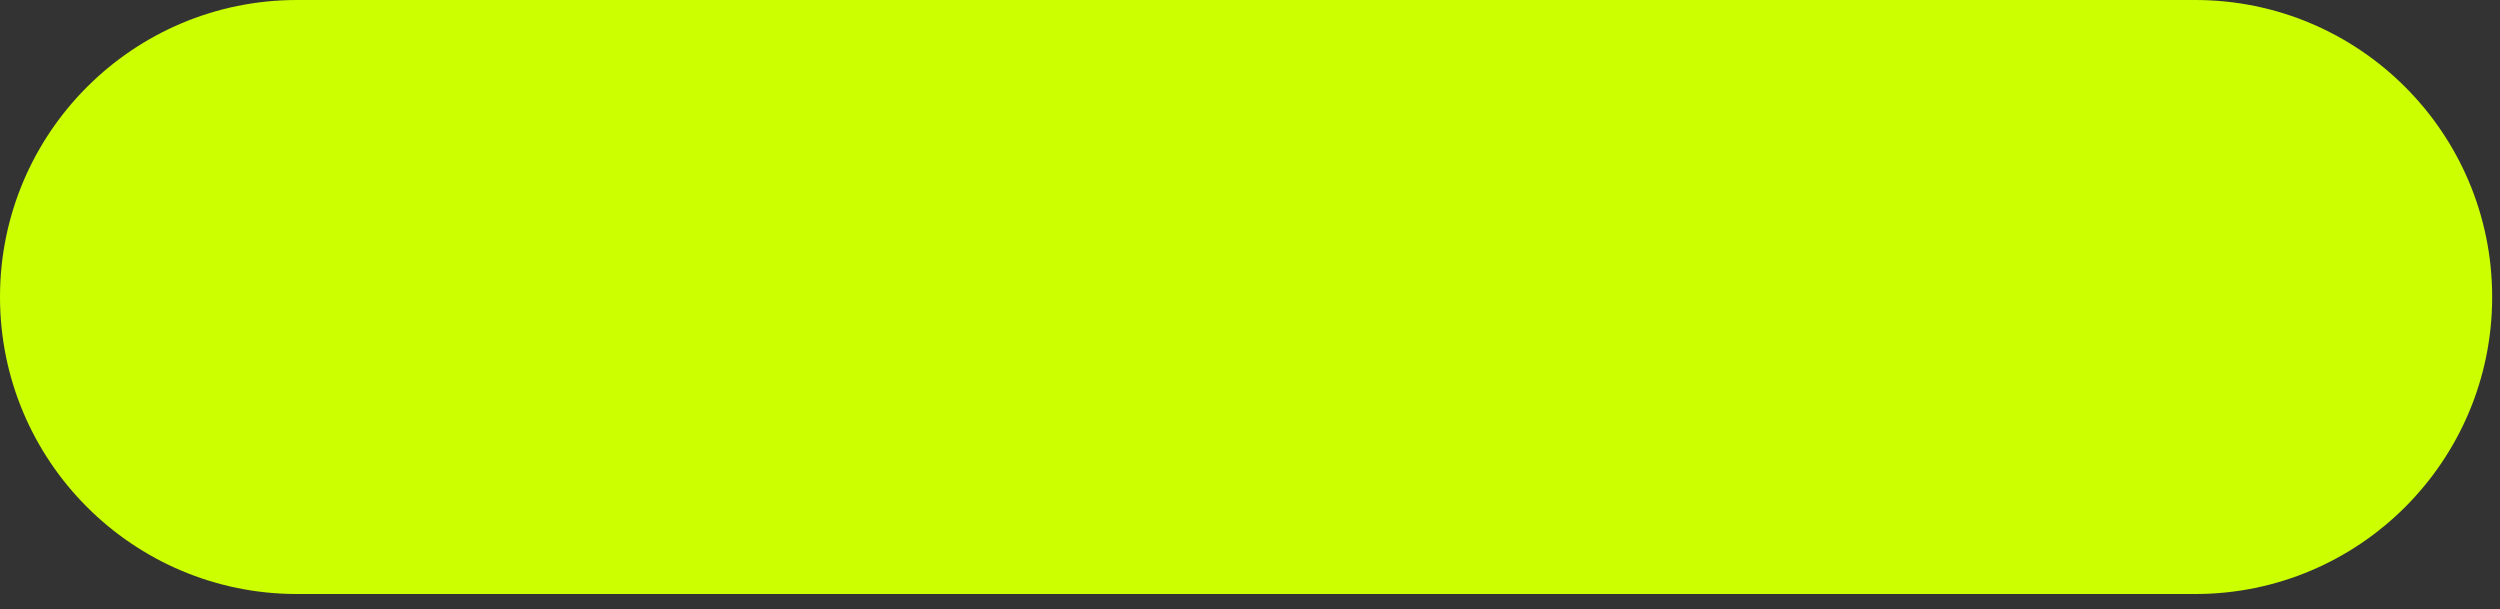 <svg width="119" height="29" viewBox="0 0 119 29" fill="none" xmlns="http://www.w3.org/2000/svg">
<rect x="0" y="0" width="119" height="29" fill="#333333" stroke="none"/>
<path d="M0 14.137C0 6.33 6.33 0 14.137 0H104.49C112.298 0 118.627 6.33 118.627 14.137C118.627 21.945 112.298 28.275 104.49 28.275H14.137C6.33 28.275 0 21.945 0 14.137Z" fill="#CCFF00"/>
</svg>
